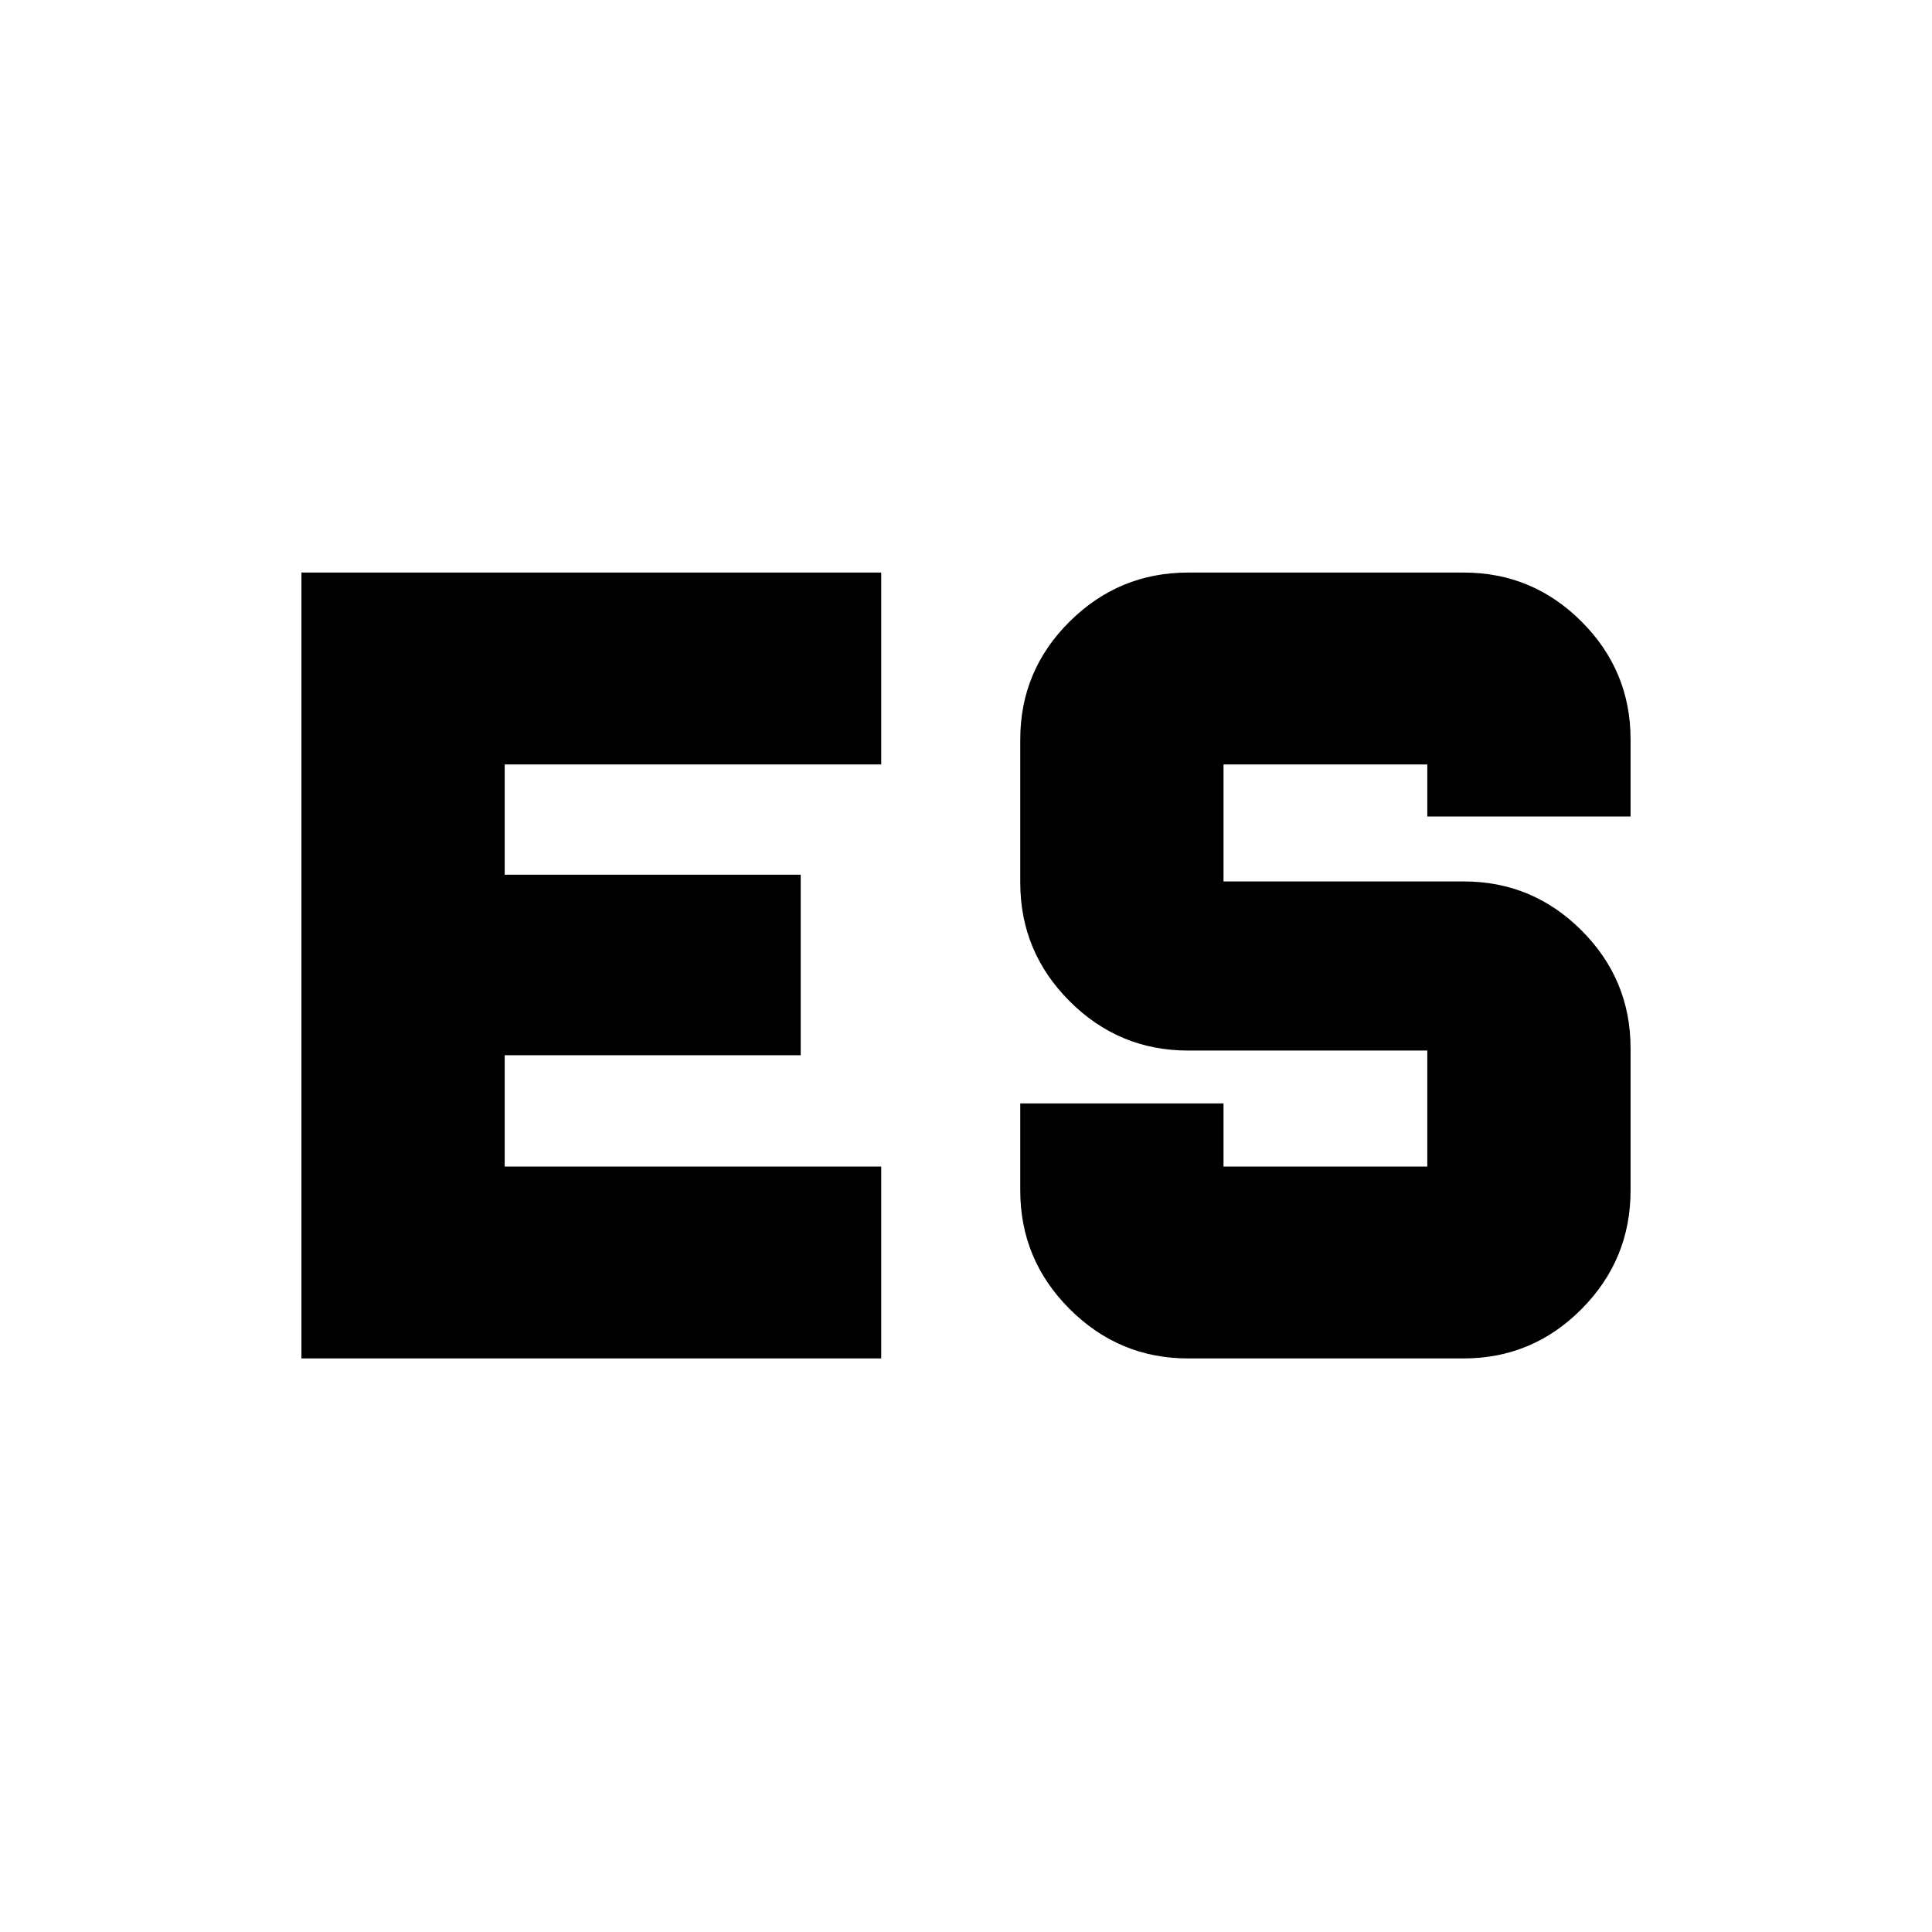 <svg xmlns="http://www.w3.org/2000/svg" height="24" viewBox="0 -960 960 960" width="24"><path d="M590.33-285q-34.22 0-58.8-24.52-24.57-24.52-24.57-58.96v-43.24h101v31.37h101.26v-57.63H590.43q-34.43 0-58.95-24.52-24.52-24.52-24.52-58.96v-71.13q0-34.2 24.52-58.55Q556-675.5 590.43-675.5H727.3q34.21 0 58.56 24.36 24.36 24.35 24.36 58.55v38.31h-101v-25.87H607.96v58.13H727.3q34.21 0 58.56 24.35 24.36 24.36 24.36 58.56v70.63q0 34.44-24.37 58.96Q761.48-285 727.26-285H590.33ZM149.78-675.5h288.09v95.35H250.78v54.8h147.09v89.7H250.78v55.3h187.09V-285H149.78v-390.5Z"/></svg>